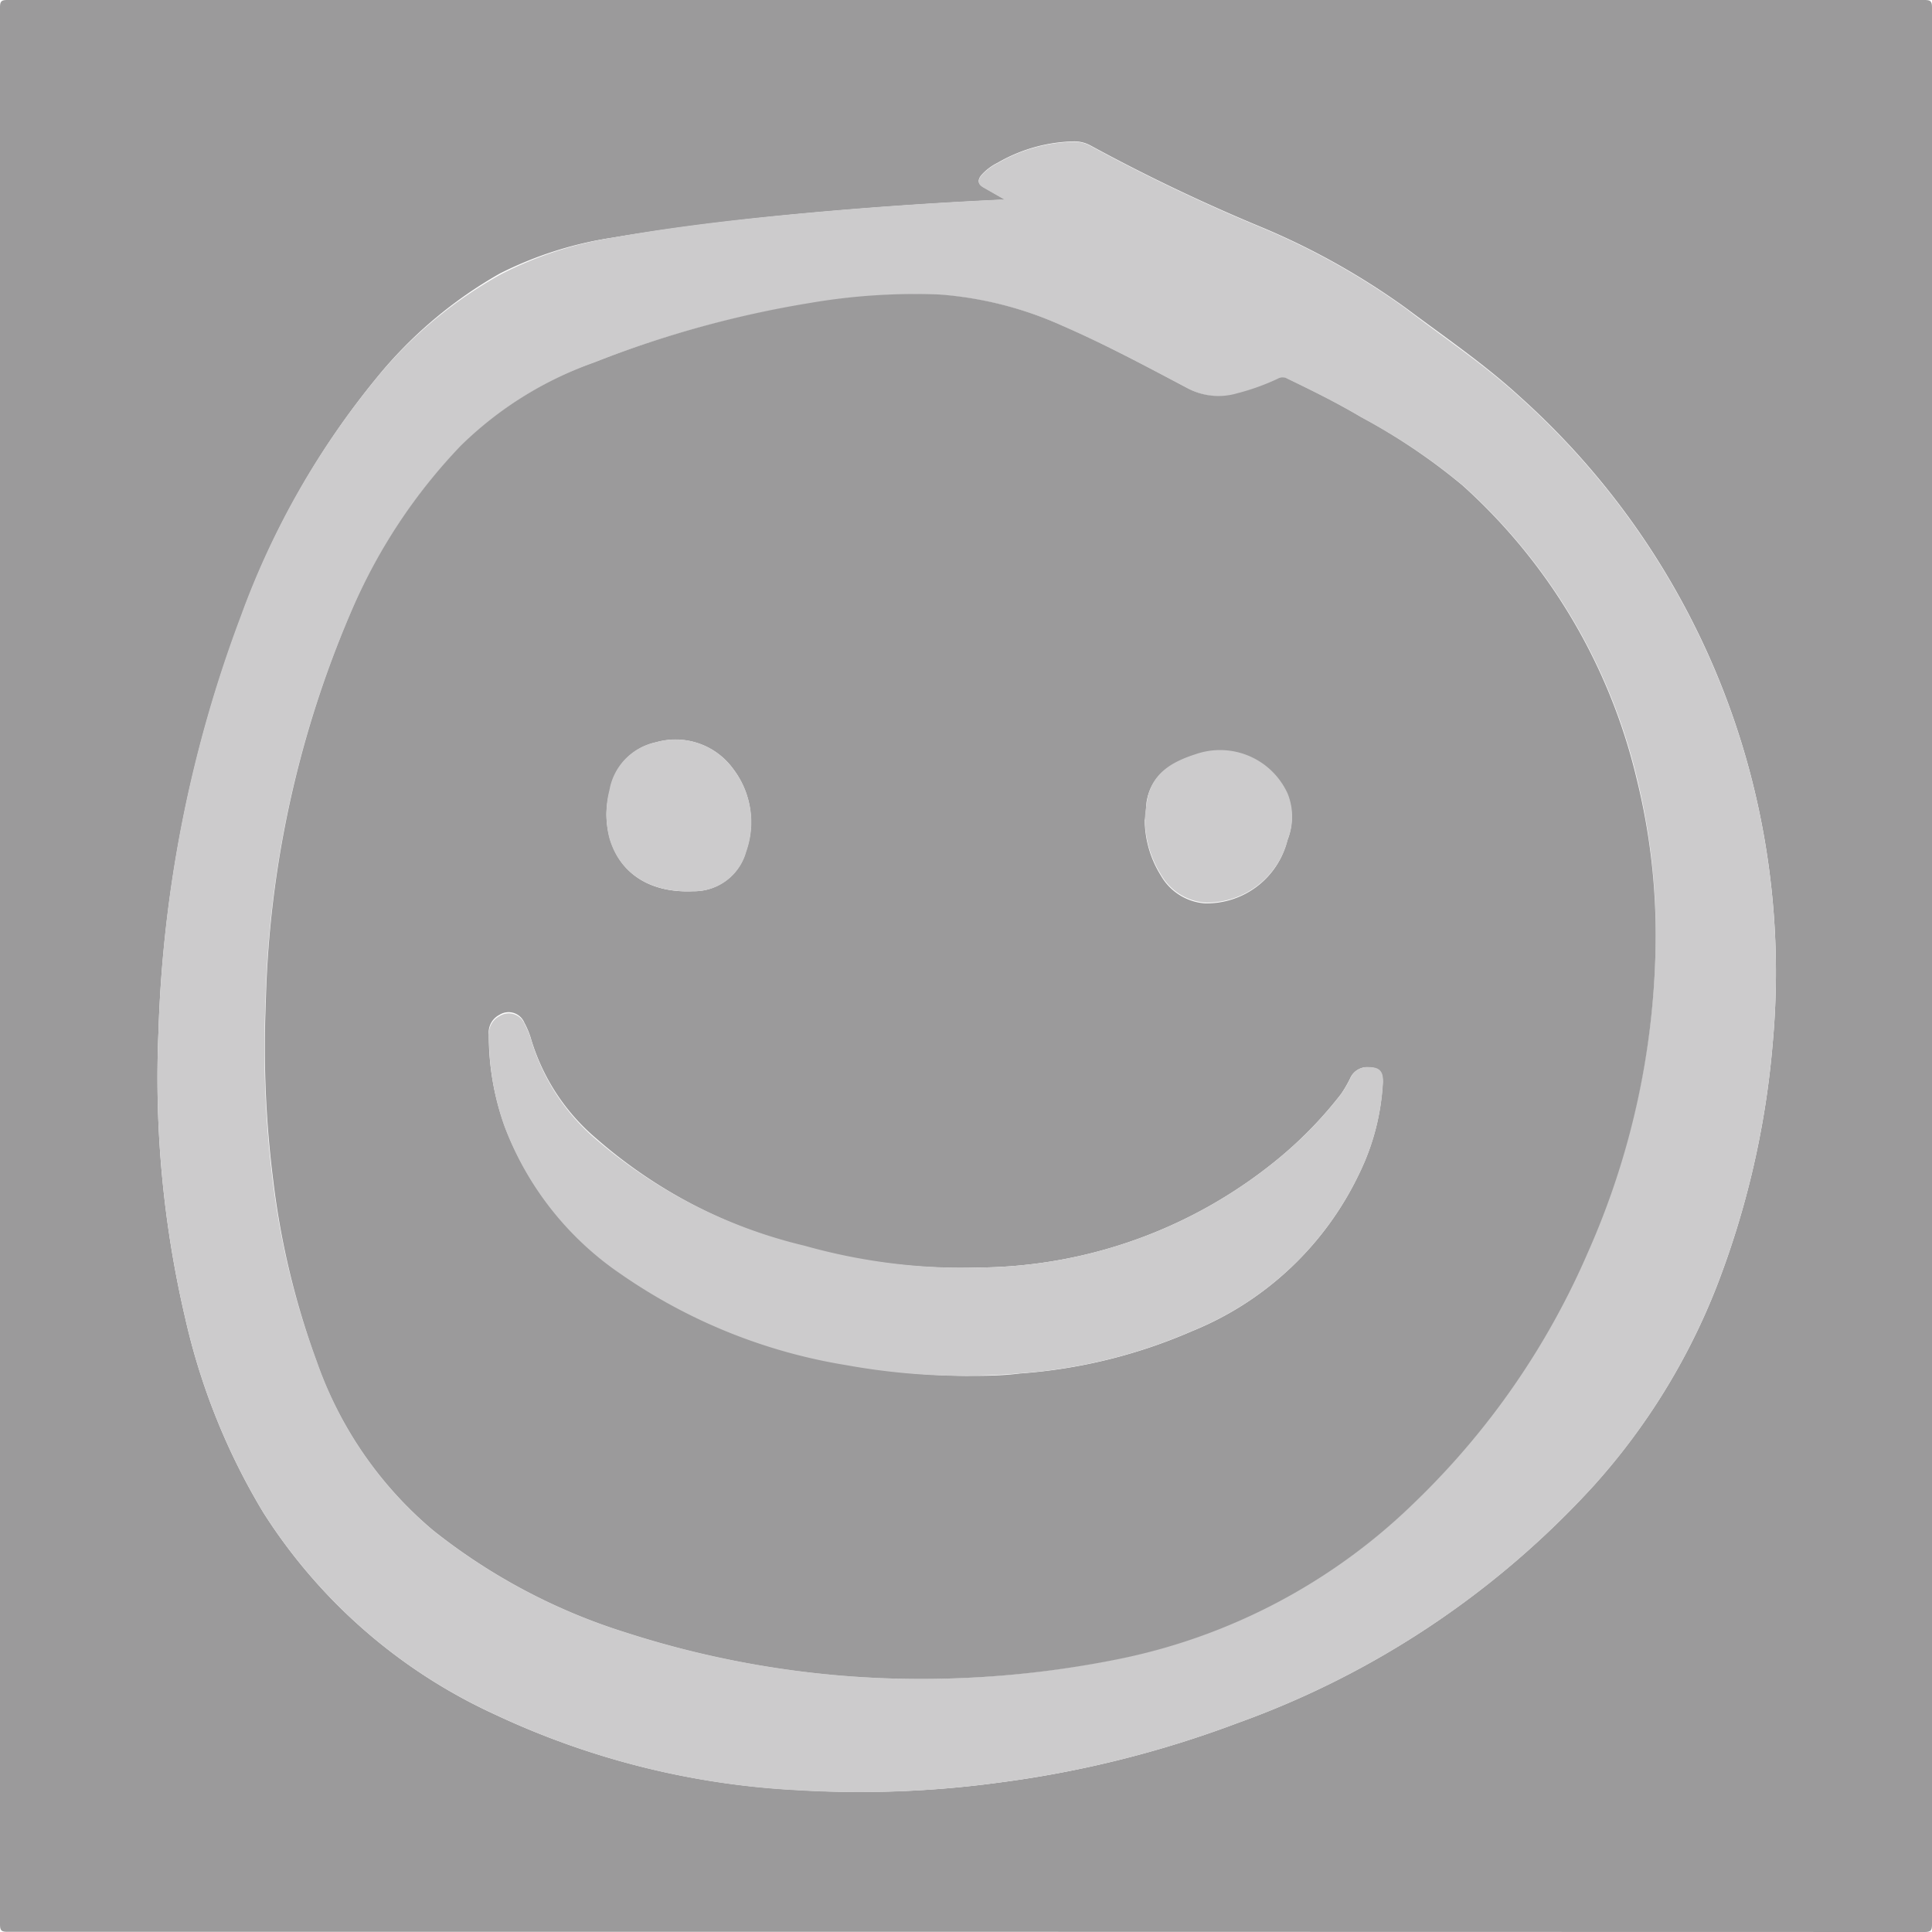 <svg xmlns="http://www.w3.org/2000/svg" width="97.55" height="97.55" viewBox="0 0 97.55 97.55"><title>balsamiq</title><g id="aa9ace28-cbb9-43cf-a8dd-a27a738def28" data-name="Layer 2"><g id="b1988551-1920-4171-ae4c-98ad6d27385d" data-name="Services"><g id="b1330725-511b-4c9f-abd2-3a1d1839ac46" data-name="Content 2"><g id="f95ee336-4a84-42e2-9196-0691b3e923ab" data-name="Balsamiq"><g id="b44672a0-852e-49fa-910f-8c2bfbb027a2" data-name="Balsamiq logo"><path d="M48.77,97.54H.37c-.3,0-.37-.07-.37-.38Q0,48.78,0,.37C0,.07.07,0,.37,0h96.8c.31,0,.38.07.38.37q0,48.41,0,96.8c0,.31-.07.38-.38.38Zm2-87.45-.27,0q-4.48.21-8.95.6C38,11,34.44,11.41,30.93,12a18.81,18.81,0,0,0-5.69,1.81A21.93,21.93,0,0,0,19,19.1a40.9,40.9,0,0,0-6.81,12A64.93,64.93,0,0,0,8,52.13,53.3,53.3,0,0,0,9.36,66.59a33.06,33.06,0,0,0,3.93,9.77A27.33,27.33,0,0,0,25,86.57a40.66,40.66,0,0,0,15.24,3.81A52.09,52.09,0,0,0,50.48,90a53.68,53.68,0,0,0,12-3,44.84,44.84,0,0,0,18-12A33,33,0,0,0,86.66,65a44.18,44.18,0,0,0,2.85-12.36,39.45,39.45,0,0,0-1.13-13.56A38.86,38.86,0,0,0,76.71,20c-1.78-1.63-3.79-3-5.7-4.43a36.48,36.48,0,0,0-7.34-4.11,90.79,90.79,0,0,1-8.62-4.12,1.7,1.7,0,0,0-.86-.2,8,8,0,0,0-3.82,1.08,2.7,2.7,0,0,0-.81.61c-.21.25-.2.46.11.63Z" fill="#9b9a9b"/><path d="M50.74,10.09l-1.07-.61c-.31-.17-.32-.38-.11-.63a2.7,2.7,0,0,1,.81-.61,8,8,0,0,1,3.82-1.08,1.7,1.7,0,0,1,.86.2,90.79,90.79,0,0,0,8.62,4.12A36.48,36.48,0,0,1,71,15.59c1.91,1.47,3.92,2.8,5.7,4.43A38.86,38.86,0,0,1,88.38,39.09a39.45,39.45,0,0,1,1.13,13.56A44.18,44.18,0,0,1,86.66,65,33,33,0,0,1,80.49,75a44.84,44.84,0,0,1-18,12,53.68,53.68,0,0,1-12,3,52.09,52.09,0,0,1-10.29.39A40.66,40.66,0,0,1,25,86.57,27.33,27.33,0,0,1,13.29,76.36a33.06,33.06,0,0,1-3.93-9.77A53.3,53.3,0,0,1,8,52.13a64.93,64.93,0,0,1,4.15-21A40.9,40.9,0,0,1,19,19.1a21.93,21.93,0,0,1,6.29-5.25A18.81,18.81,0,0,1,30.93,12c3.51-.63,7-1,10.59-1.32q4.47-.39,8.95-.6ZM47,84.77a50.59,50.59,0,0,0,9.37-1,29.85,29.85,0,0,0,15.12-8,38.91,38.91,0,0,0,8.67-12.58A39.73,39.73,0,0,0,83.59,48a32.73,32.73,0,0,0-.92-8.65A28.89,28.89,0,0,0,73.9,24.54a30.42,30.42,0,0,0-5.12-3.45c-1.21-.72-2.47-1.34-3.73-1.95a.5.5,0,0,0-.49,0,11.5,11.5,0,0,1-2.06.74,3.32,3.32,0,0,1-2.5-.26c-2.08-1.1-4.15-2.21-6.31-3.15a18.4,18.4,0,0,0-6.21-1.58,31.34,31.34,0,0,0-6.56.43A52.84,52.84,0,0,0,30,18.3a18.34,18.34,0,0,0-6.77,4.27,28,28,0,0,0-5.45,8.2,53.17,53.17,0,0,0-4.38,19.92,53.55,53.55,0,0,0,.38,9A40.32,40.32,0,0,0,16,68.76a19.55,19.55,0,0,0,5.87,8.52,30,30,0,0,0,9.69,5.14A48.46,48.46,0,0,0,47,84.77Z" fill="#cccbcc"/><path d="M47,84.77a48.46,48.46,0,0,1-15.43-2.35,30,30,0,0,1-9.69-5.14A19.55,19.55,0,0,1,16,68.76a40.32,40.32,0,0,1-2.2-9.12,53.55,53.55,0,0,1-.38-9,53.17,53.17,0,0,1,4.38-19.92,28,28,0,0,1,5.45-8.2A18.34,18.34,0,0,1,30,18.3a52.84,52.84,0,0,1,10.88-3,31.34,31.34,0,0,1,6.56-.43,18.4,18.4,0,0,1,6.21,1.58c2.16.94,4.23,2.05,6.31,3.15a3.32,3.32,0,0,0,2.5.26,11.5,11.5,0,0,0,2.06-.74.5.5,0,0,1,.49,0c1.26.61,2.52,1.23,3.73,1.95a30.42,30.42,0,0,1,5.12,3.45,28.89,28.89,0,0,1,8.77,14.77A32.73,32.73,0,0,1,83.59,48a39.73,39.73,0,0,1-3.42,15.25A38.91,38.91,0,0,1,71.5,75.79a29.85,29.85,0,0,1-15.12,8A50.59,50.59,0,0,1,47,84.77Zm1.73-15.3c.92,0,1.84,0,2.76-.12a26.46,26.46,0,0,0,8.7-2.14,16,16,0,0,0,8.46-8,11.88,11.88,0,0,0,1.17-4.57c0-.54-.18-.72-.71-.75a.93.93,0,0,0-.91.5,6.3,6.3,0,0,1-.48.84,20.46,20.46,0,0,1-3.06,3.18A24.09,24.09,0,0,1,49.46,64a29.6,29.6,0,0,1-8.83-1.05A25,25,0,0,1,30.1,57.48a10.54,10.54,0,0,1-3.28-5,4,4,0,0,0-.34-.83.86.86,0,0,0-1.26-.41,1,1,0,0,0-.54,1,13.49,13.49,0,0,0,.8,4.62,15.72,15.72,0,0,0,5.87,7.42,27.7,27.7,0,0,0,11.38,4.59A33.58,33.58,0,0,0,48.74,69.47Zm9.07-28.08a5.34,5.34,0,0,0,.81,2.81,2.8,2.8,0,0,0,2.2,1.41A4.19,4.19,0,0,0,65,42.43a3.12,3.12,0,0,0,0-2.31,3.75,3.75,0,0,0-4.65-2c-1.21.39-2.24,1-2.46,2.39C57.87,40.77,57.85,41.08,57.81,41.39ZM30.62,41.1a4.82,4.82,0,0,0,.16,1.2C31.3,44.14,32.87,45.1,35,45a2.72,2.72,0,0,0,2.66-2A4.42,4.42,0,0,0,37,38.8a3.59,3.59,0,0,0-3.87-1.32,3,3,0,0,0-2.33,2.42A4.81,4.81,0,0,0,30.62,41.1Z" fill="#9b9a9b"/><path d="M48.74,69.47a33.58,33.58,0,0,1-6-.54,27.7,27.7,0,0,1-11.38-4.59,15.72,15.72,0,0,1-5.87-7.42,13.49,13.49,0,0,1-.8-4.62,1,1,0,0,1,.54-1,.86.86,0,0,1,1.26.41,4,4,0,0,1,.34.83,10.54,10.54,0,0,0,3.28,5A25,25,0,0,0,40.63,62.9,29.6,29.6,0,0,0,49.46,64,24.09,24.09,0,0,0,64.67,58.4a20.46,20.46,0,0,0,3.06-3.18,6.3,6.3,0,0,0,.48-.84.93.93,0,0,1,.91-.5c.53,0,.73.21.71.75a11.88,11.88,0,0,1-1.17,4.57,16,16,0,0,1-8.46,8,26.46,26.46,0,0,1-8.7,2.14C50.58,69.43,49.66,69.45,48.74,69.47Z" fill="#cccbcc"/><path d="M57.81,41.39c0-.31.06-.62.1-.92.22-1.42,1.25-2,2.46-2.39a3.75,3.75,0,0,1,4.65,2,3.12,3.12,0,0,1,0,2.31,4.19,4.19,0,0,1-4.2,3.18,2.8,2.8,0,0,1-2.2-1.41A5.34,5.34,0,0,1,57.81,41.39Z" fill="#cccbcc"/><path d="M30.62,41.1a4.81,4.81,0,0,1,.15-1.2,3,3,0,0,1,2.33-2.42A3.59,3.59,0,0,1,37,38.8,4.42,4.42,0,0,1,37.68,43,2.72,2.72,0,0,1,35,45c-2.15.09-3.72-.87-4.24-2.71A4.82,4.82,0,0,1,30.62,41.1Z" fill="#cccbcc"/></g></g></g></g></g></svg>